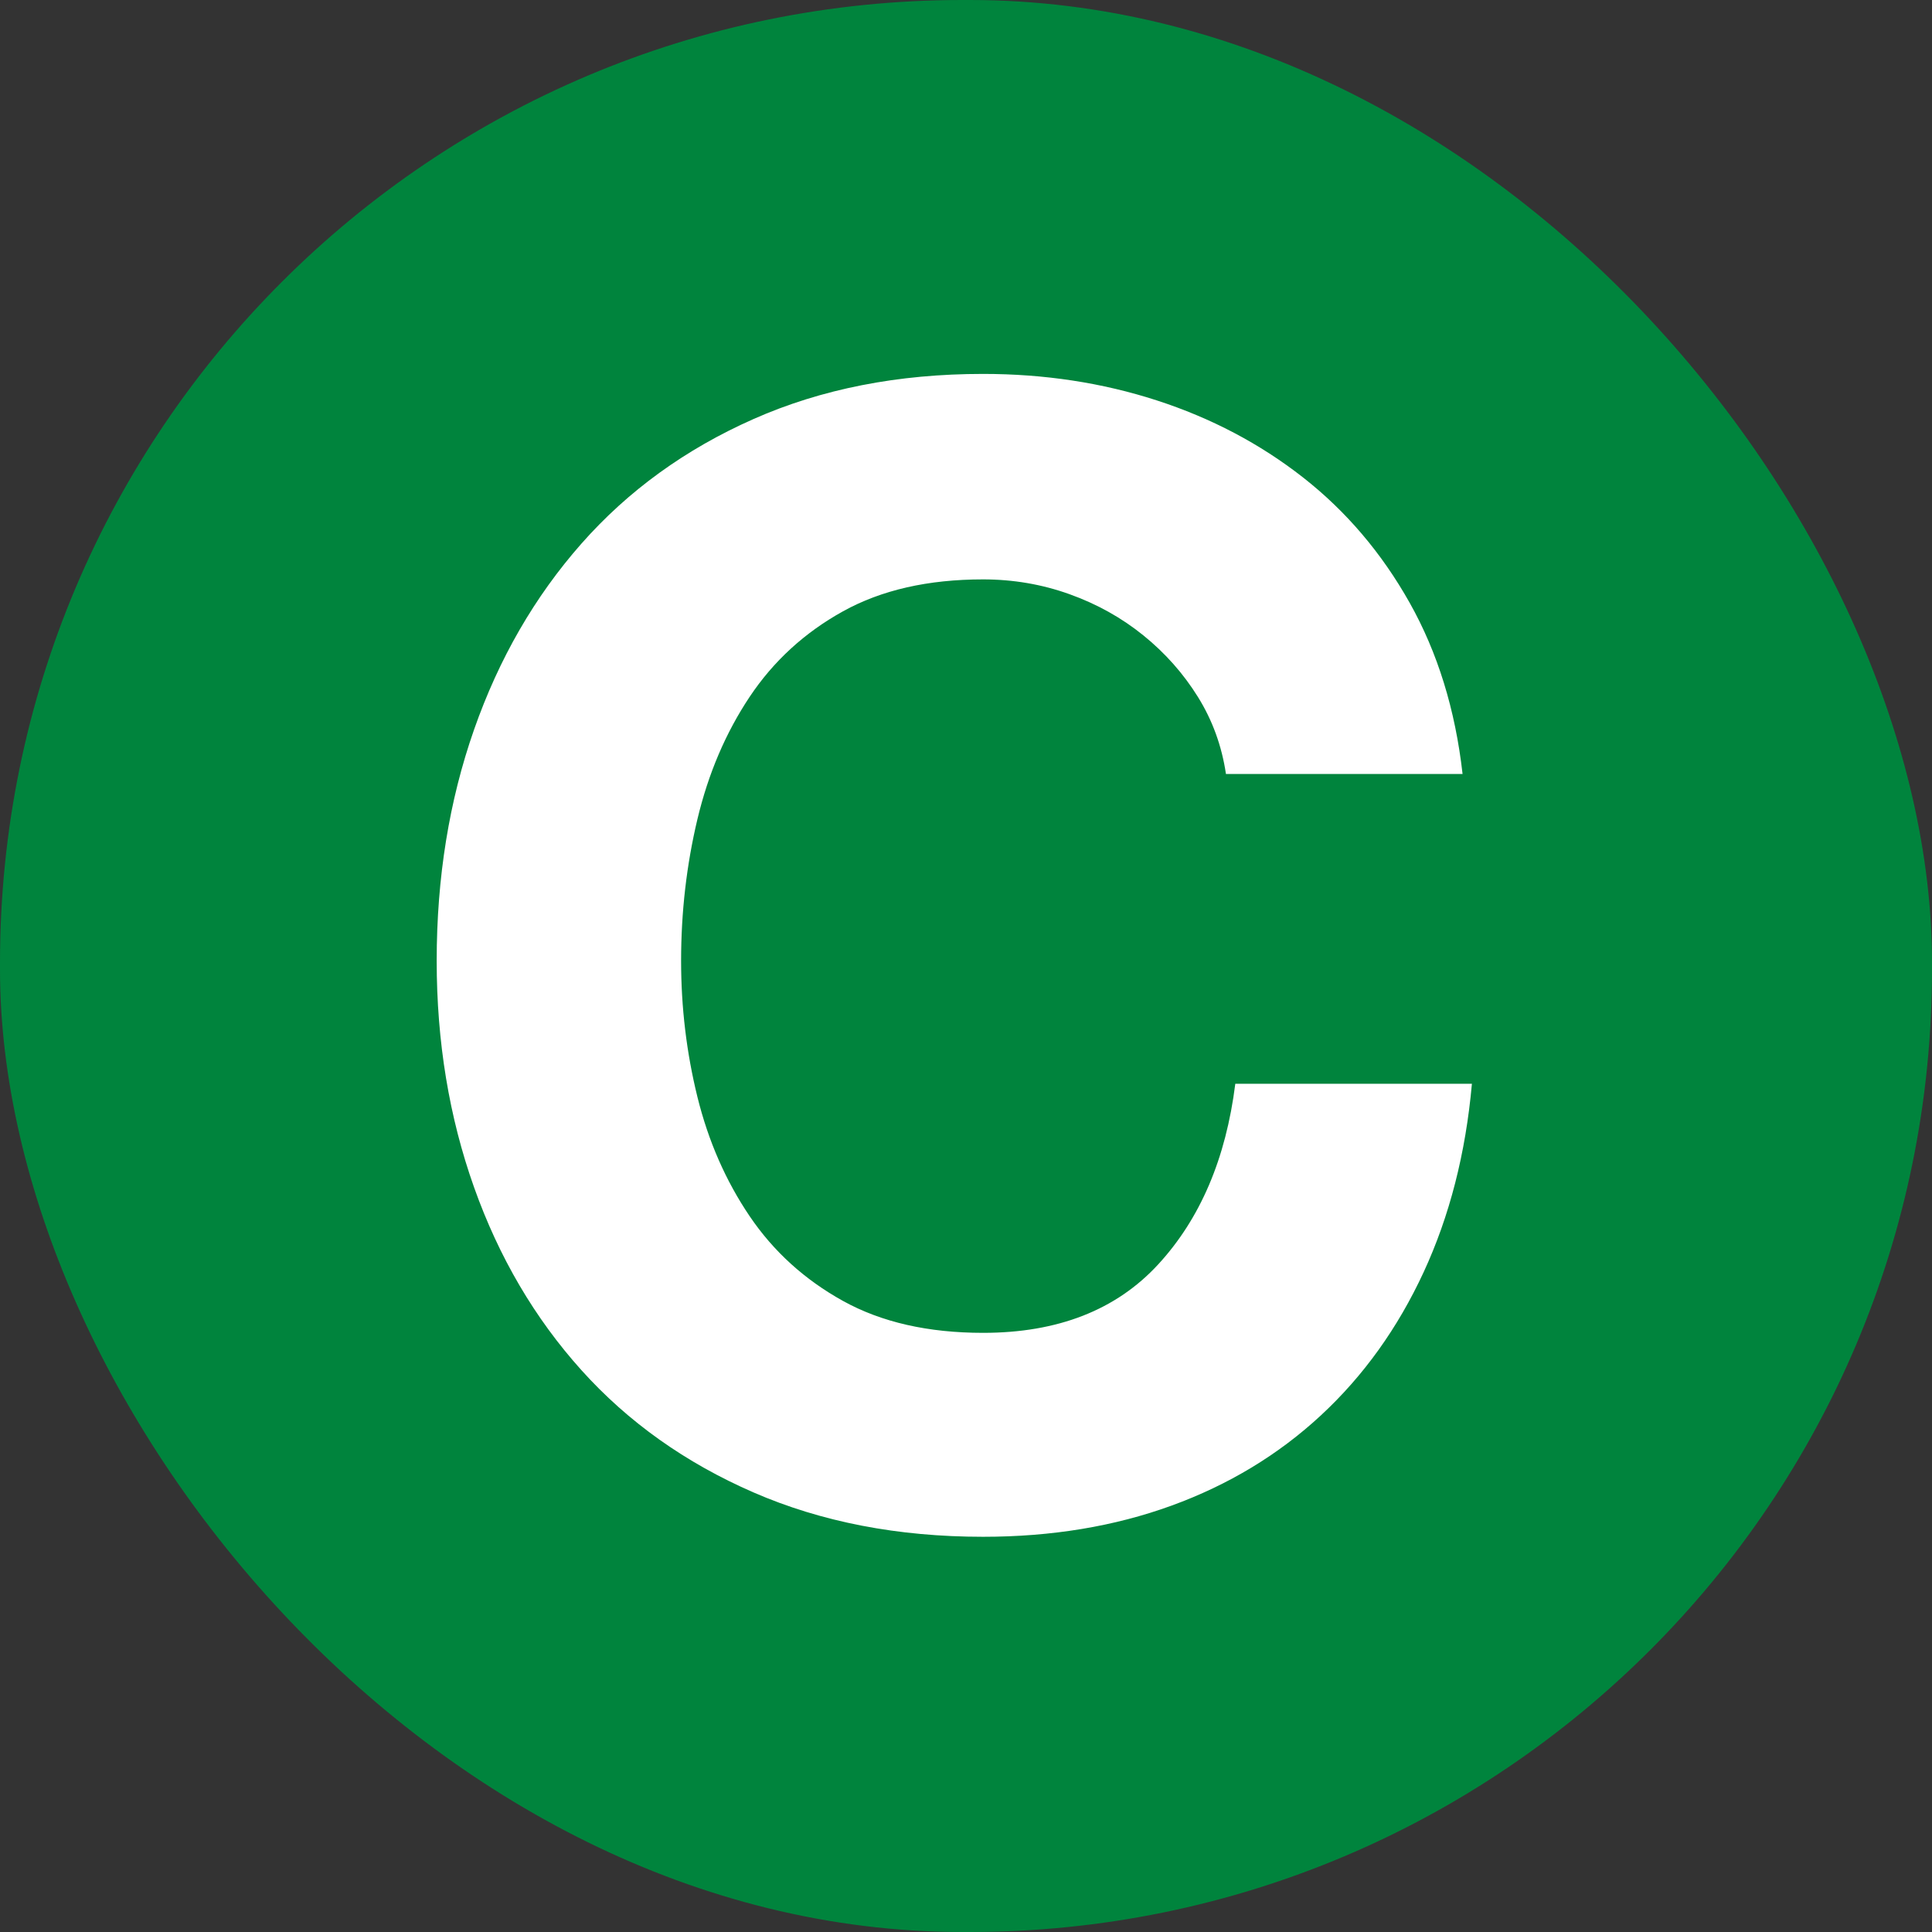 <?xml version="1.0" encoding="UTF-8"?>
<svg width="140px" height="140px" viewBox="0 0 140 140" version="1.1" xmlns="http://www.w3.org/2000/svg" xmlns:xlink="http://www.w3.org/1999/xlink">
    <rect x="0" y="0" width="140" height="140" fill="#333333" stroke="none"/>
    <title>Icon/D Copy 2</title>
    <g id="Master-screens-and-symbols" stroke="none" stroke-width="1" fill="none" fill-rule="evenodd">
        <g id="Icon/D-Copy-2" fill-rule="nonzero">
            <rect id="Pill-Copy" fill="#00843D" x="0" y="0" width="140" height="140" rx="69.738"></rect>
            <path d="M71.239,111.361 C76.203,111.361 80.752,110.609 84.889,109.105 C89.025,107.6 92.635,105.42 95.718,102.562 C98.801,99.704 101.283,96.245 103.163,92.184 C105.043,88.123 106.209,83.573 106.66,78.534 L89.514,78.534 C88.837,83.949 86.976,88.311 83.93,91.62 C80.884,94.929 76.654,96.583 71.239,96.583 C67.253,96.583 63.869,95.812 61.087,94.271 C58.304,92.729 56.048,90.68 54.318,88.123 C52.589,85.566 51.329,82.689 50.539,79.493 C49.75,76.297 49.355,73.007 49.355,69.623 C49.355,66.088 49.75,62.666 50.539,59.357 C51.329,56.048 52.589,53.096 54.318,50.502 C56.048,47.907 58.304,45.839 61.087,44.298 C63.869,42.756 67.253,41.985 71.239,41.985 C73.42,41.985 75.507,42.342 77.5,43.057 C79.493,43.771 81.279,44.768 82.858,46.046 C84.437,47.325 85.754,48.81 86.806,50.502 C87.859,52.194 88.536,54.055 88.837,56.086 L105.983,56.086 C105.457,51.423 104.178,47.287 102.148,43.677 C100.117,40.067 97.542,37.04 94.421,34.596 C91.3,32.152 87.765,30.291 83.817,29.012 C79.869,27.734 75.676,27.095 71.239,27.095 C65.072,27.095 59.526,28.185 54.6,30.366 C49.674,32.547 45.519,35.555 42.135,39.391 C38.751,43.226 36.157,47.719 34.352,52.871 C32.547,58.022 31.644,63.606 31.644,69.623 C31.644,75.488 32.547,80.96 34.352,86.036 C36.157,91.112 38.751,95.53 42.135,99.29 C45.519,103.051 49.674,106.002 54.6,108.146 C59.526,110.289 65.072,111.361 71.239,111.361 Z" id="C" fill="#FFFFFF"></path>
        </g>
    </g>
</svg>